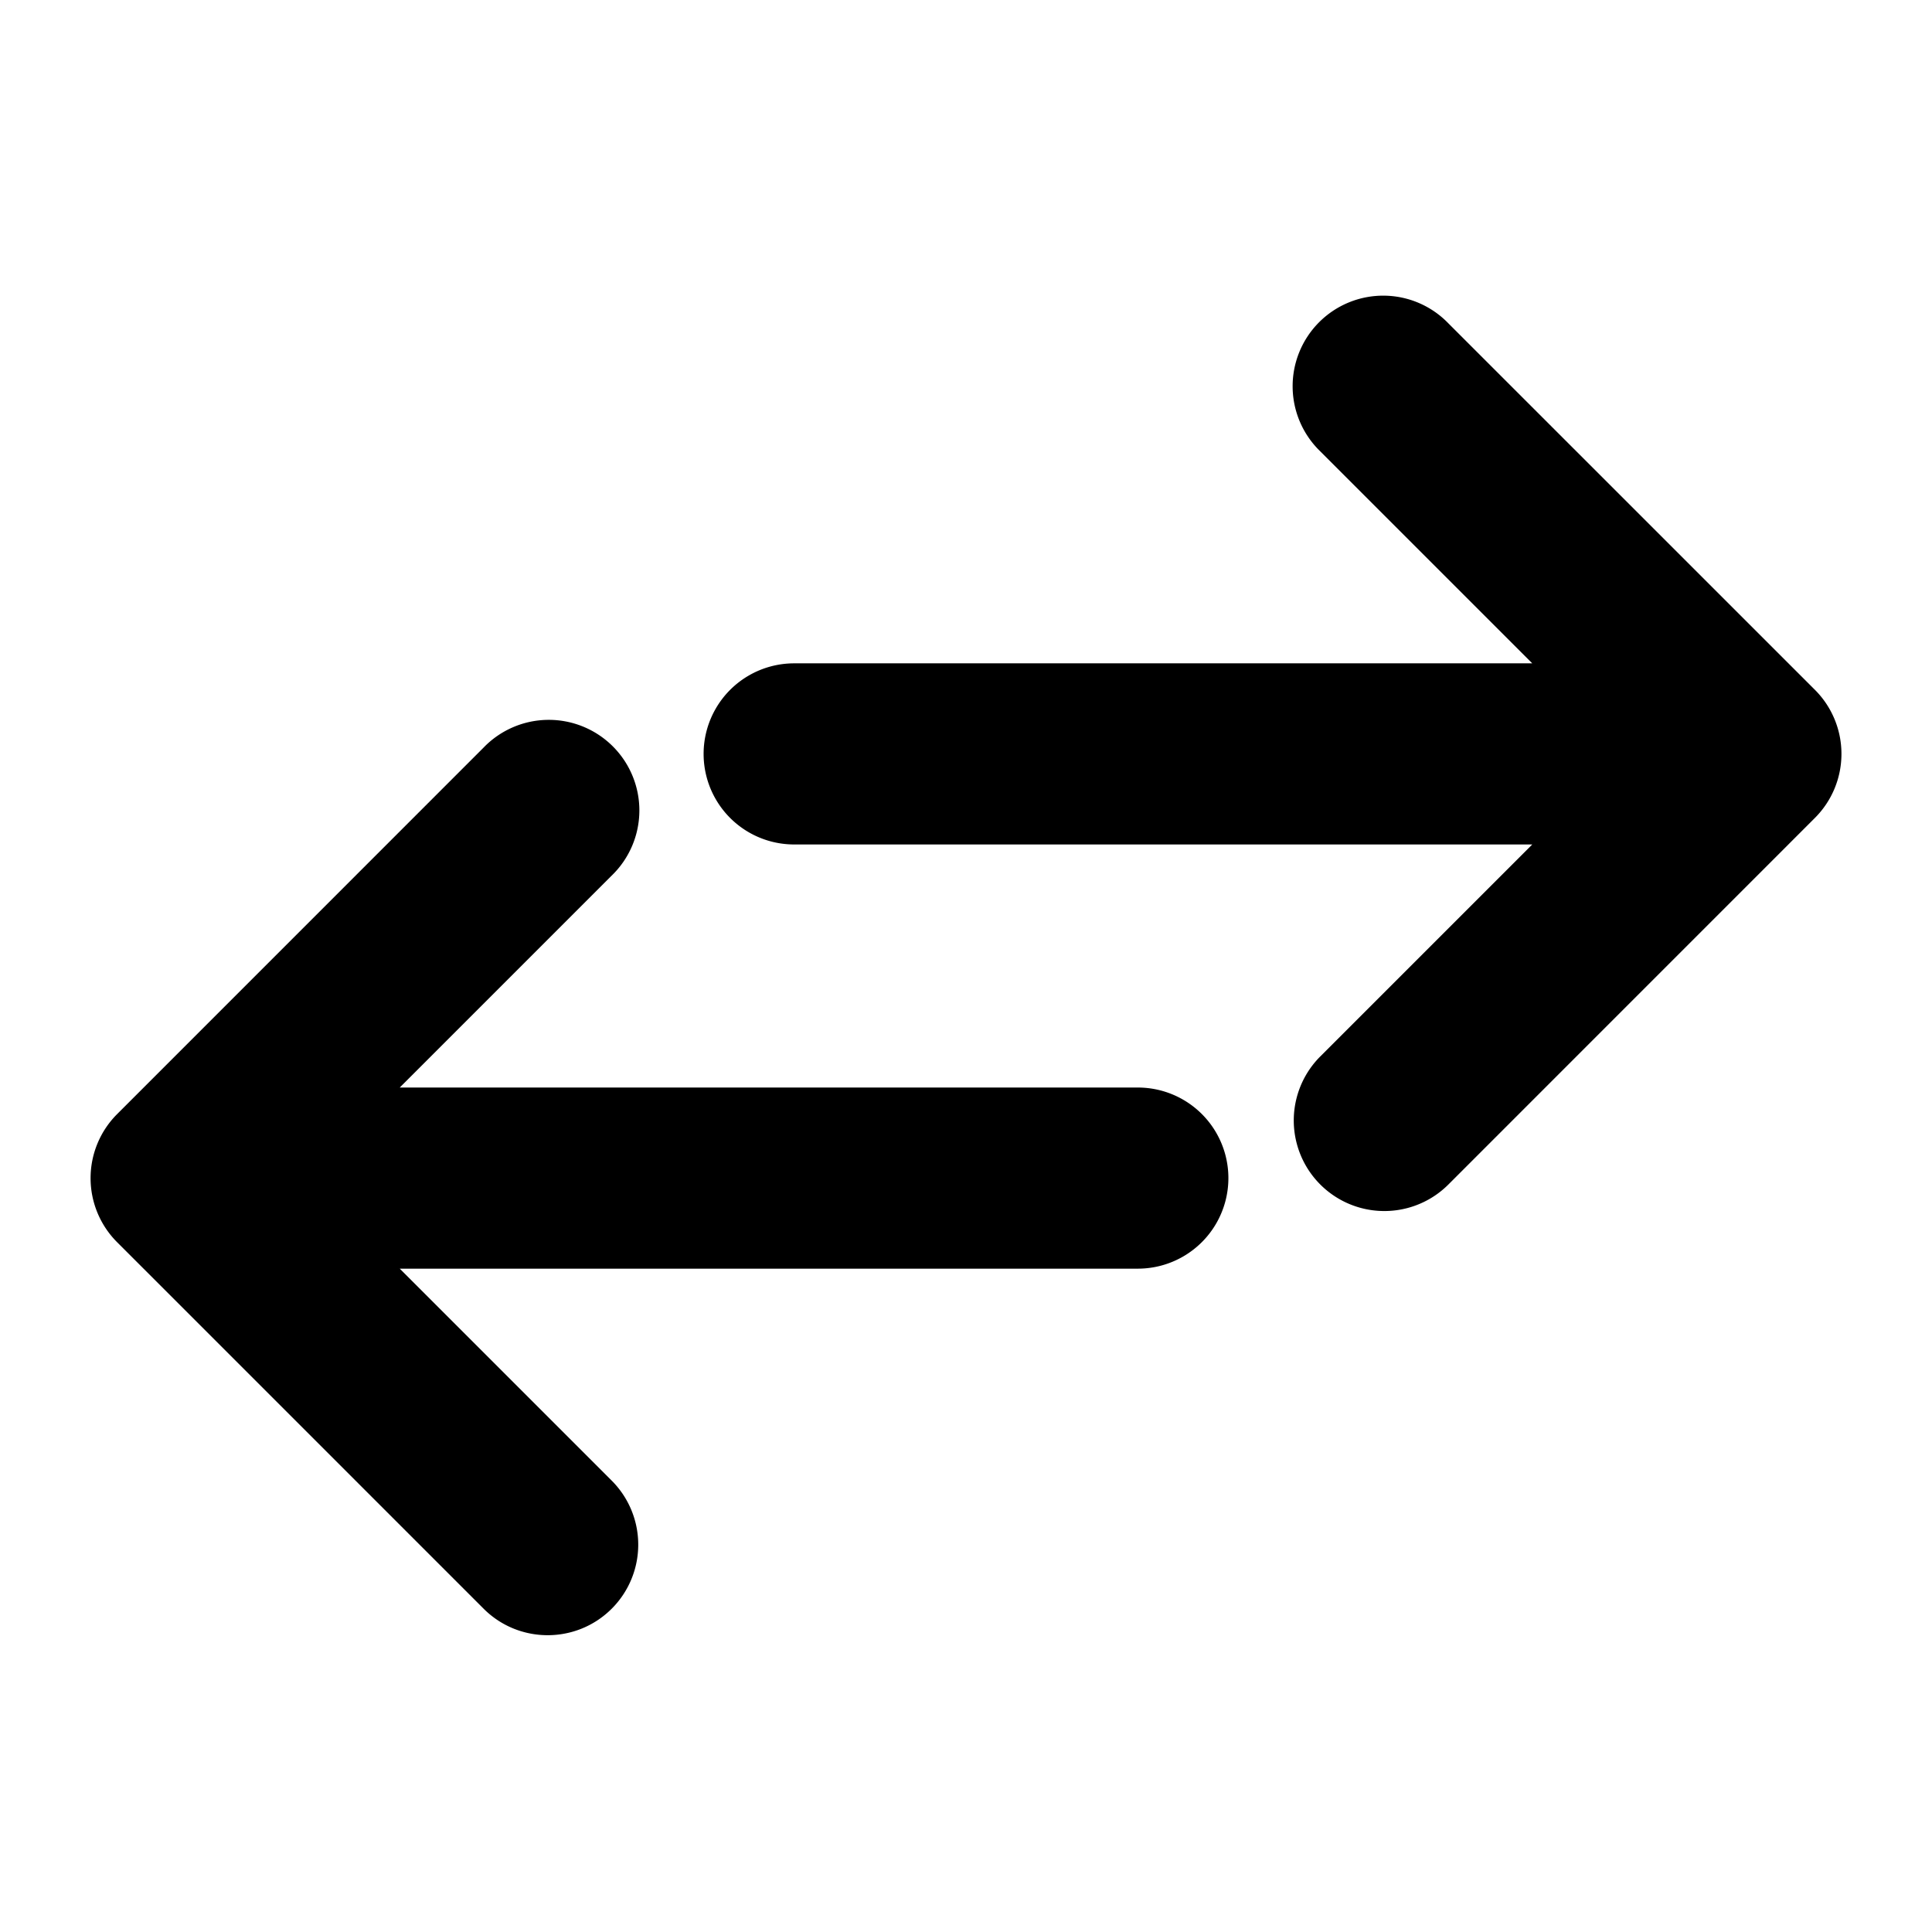 <svg xmlns="http://www.w3.org/2000/svg" viewBox="0 0 32 32" id="change">
  <path d="M23.989 5.355a1.5 1.5 0 1 0-2.121 2.121l3.511 3.511H13.154a1.5 1.5 0 1 0 0 3h12.225l-3.511 3.511a1.5 1.5 0 1 0 2.122 2.121l6.071-6.072a1.5 1.5 0 0 0 0-2.121l-6.072-6.071z"></path>
  <path d="m1.939 20.574 6.071 6.071c.293.293.677.439 1.061.439s.768-.146 1.061-.439a1.5 1.5 0 0 0 0-2.121l-3.511-3.511h12.225a1.5 1.5 0 1 0 0-3H6.621l3.511-3.511a1.5 1.5 0 1 0-2.121-2.121L1.94 18.453a1.5 1.5 0 0 0-.001 2.121z"></path>
</svg>
